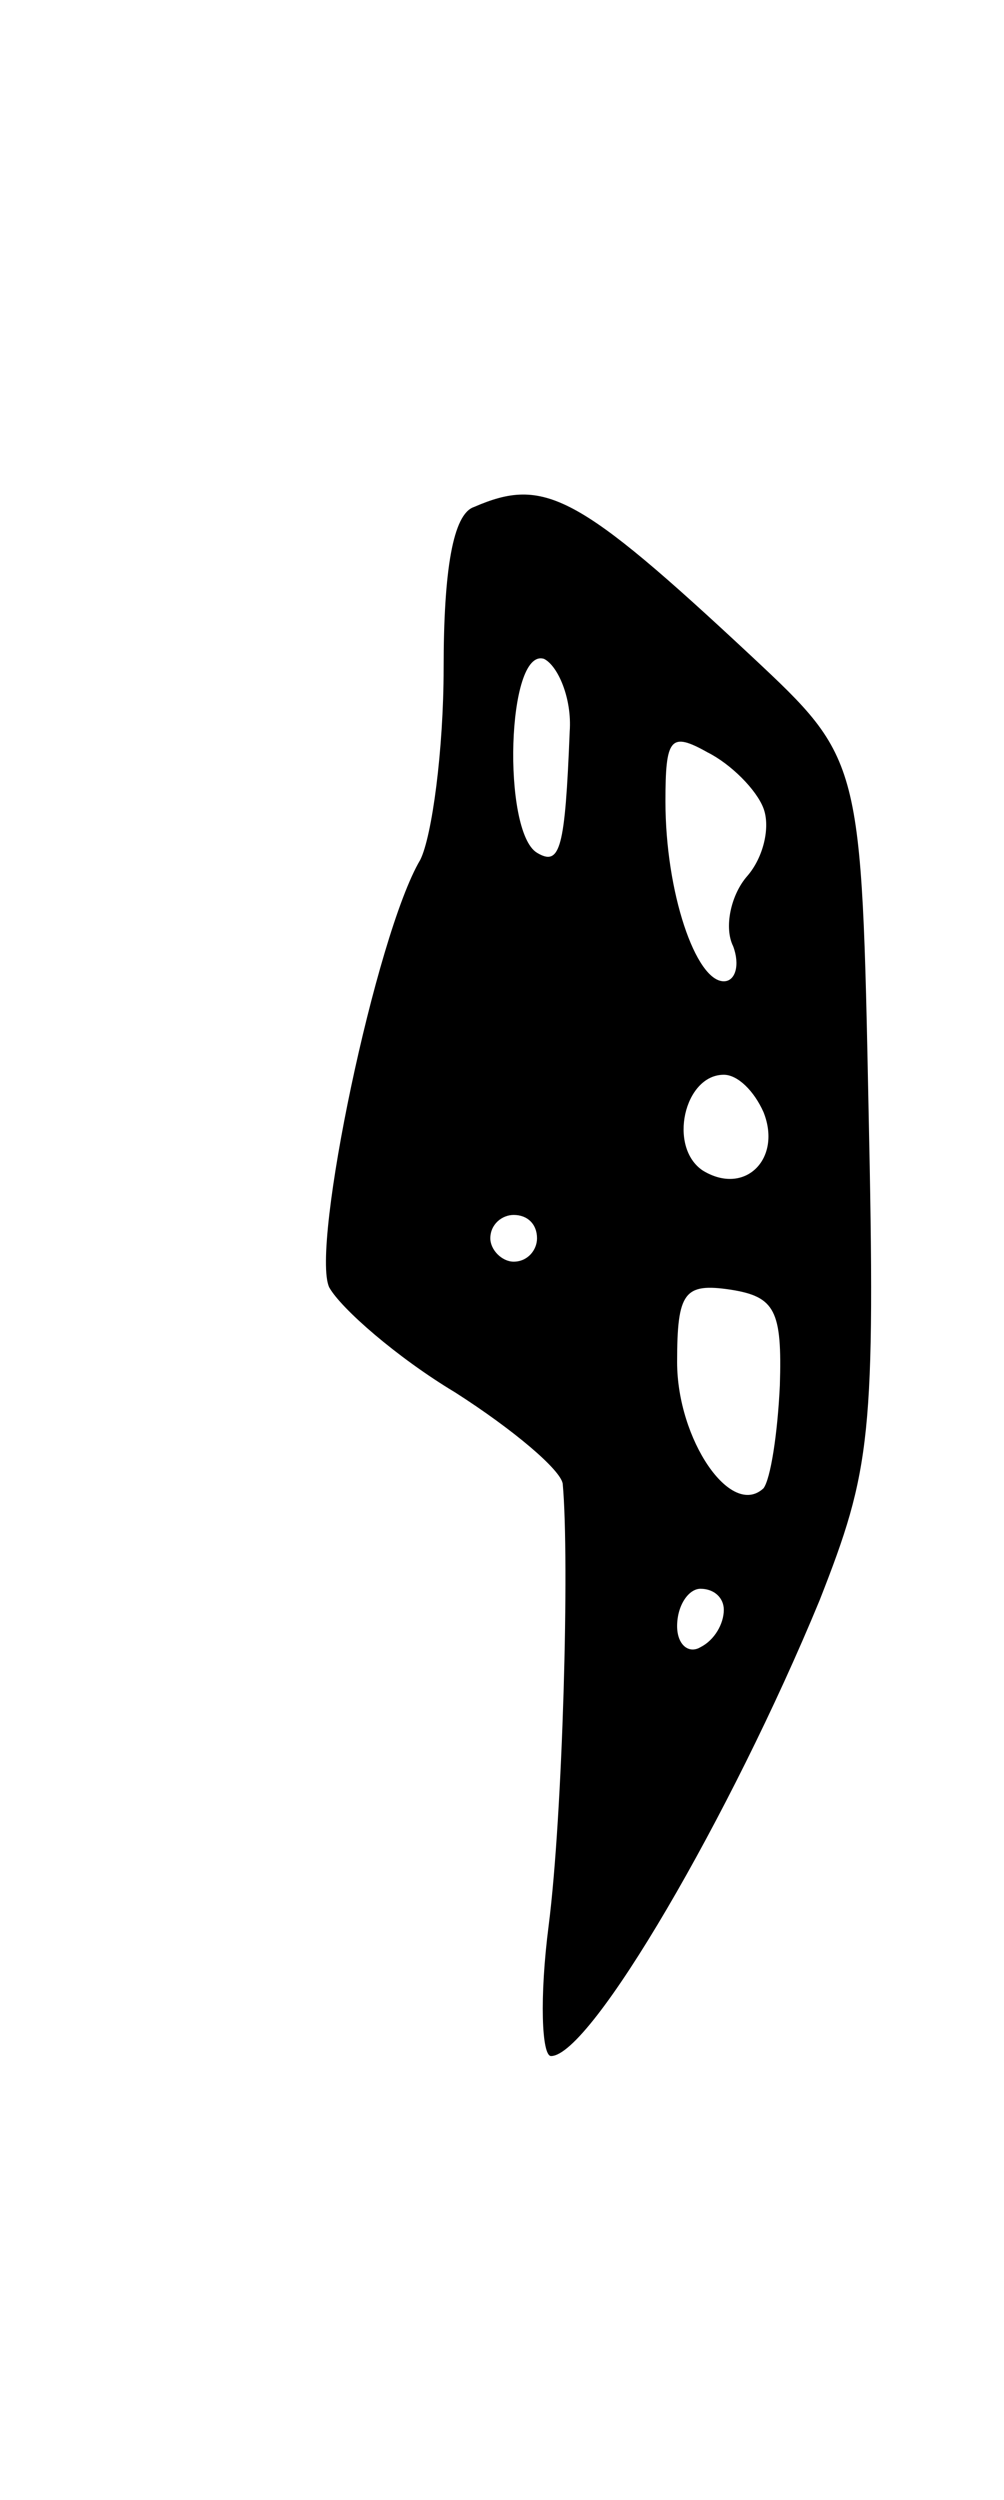 <svg version="1.0" xmlns="http://www.w3.org/2000/svg"
 width="43pt" height="107pt" viewBox="0 0 43 107"
 preserveAspectRatio="xMidYMid meet">
<g transform="translate(0,107) scale(0.1,-0.1)"
fill="#000000" stroke="none">
<path d="M203 853 c-9 -3 -13 -27 -13 -69 0 -35 -5 -72 -10 -82 -19 -32 -47
-166 -39 -183 5 -9 29 -30 54 -45 25 -16 45 -33 46 -39 3 -33 0 -142 -6 -189
-4 -31 -3 -56 1 -56 17 0 77 103 115 195 22 56 24 70 21 210 -3 150 -3 150
-50 194 -75 70 -89 77 -119 64z m41 -96 c-2 -50 -4 -58 -14 -52 -15 9 -13 88
3 83 6 -3 12 -17 11 -31z m83 -33 c3 -8 0 -21 -7 -29 -7 -8 -10 -22 -6 -30 3
-8 1 -15 -4 -15 -12 0 -25 38 -25 77 0 27 2 30 18 21 10 -5 21 -16 24 -24z m0
-130 c8 -20 -8 -36 -26 -25 -15 10 -8 41 9 41 6 0 13 -7 17 -16z m-97 -54 c0
-5 -4 -10 -10 -10 -5 0 -10 5 -10 10 0 6 5 10 10 10 6 0 10 -4 10 -10z m104
-63 c-1 -21 -4 -40 -7 -44 -14 -13 -37 21 -37 54 0 30 3 34 23 31 19 -3 22 -9
21 -41z m-24 -96 c0 -6 -4 -13 -10 -16 -5 -3 -10 1 -10 9 0 9 5 16 10 16 6 0
10 -4 10 -9z"/>
</g>
</svg>
